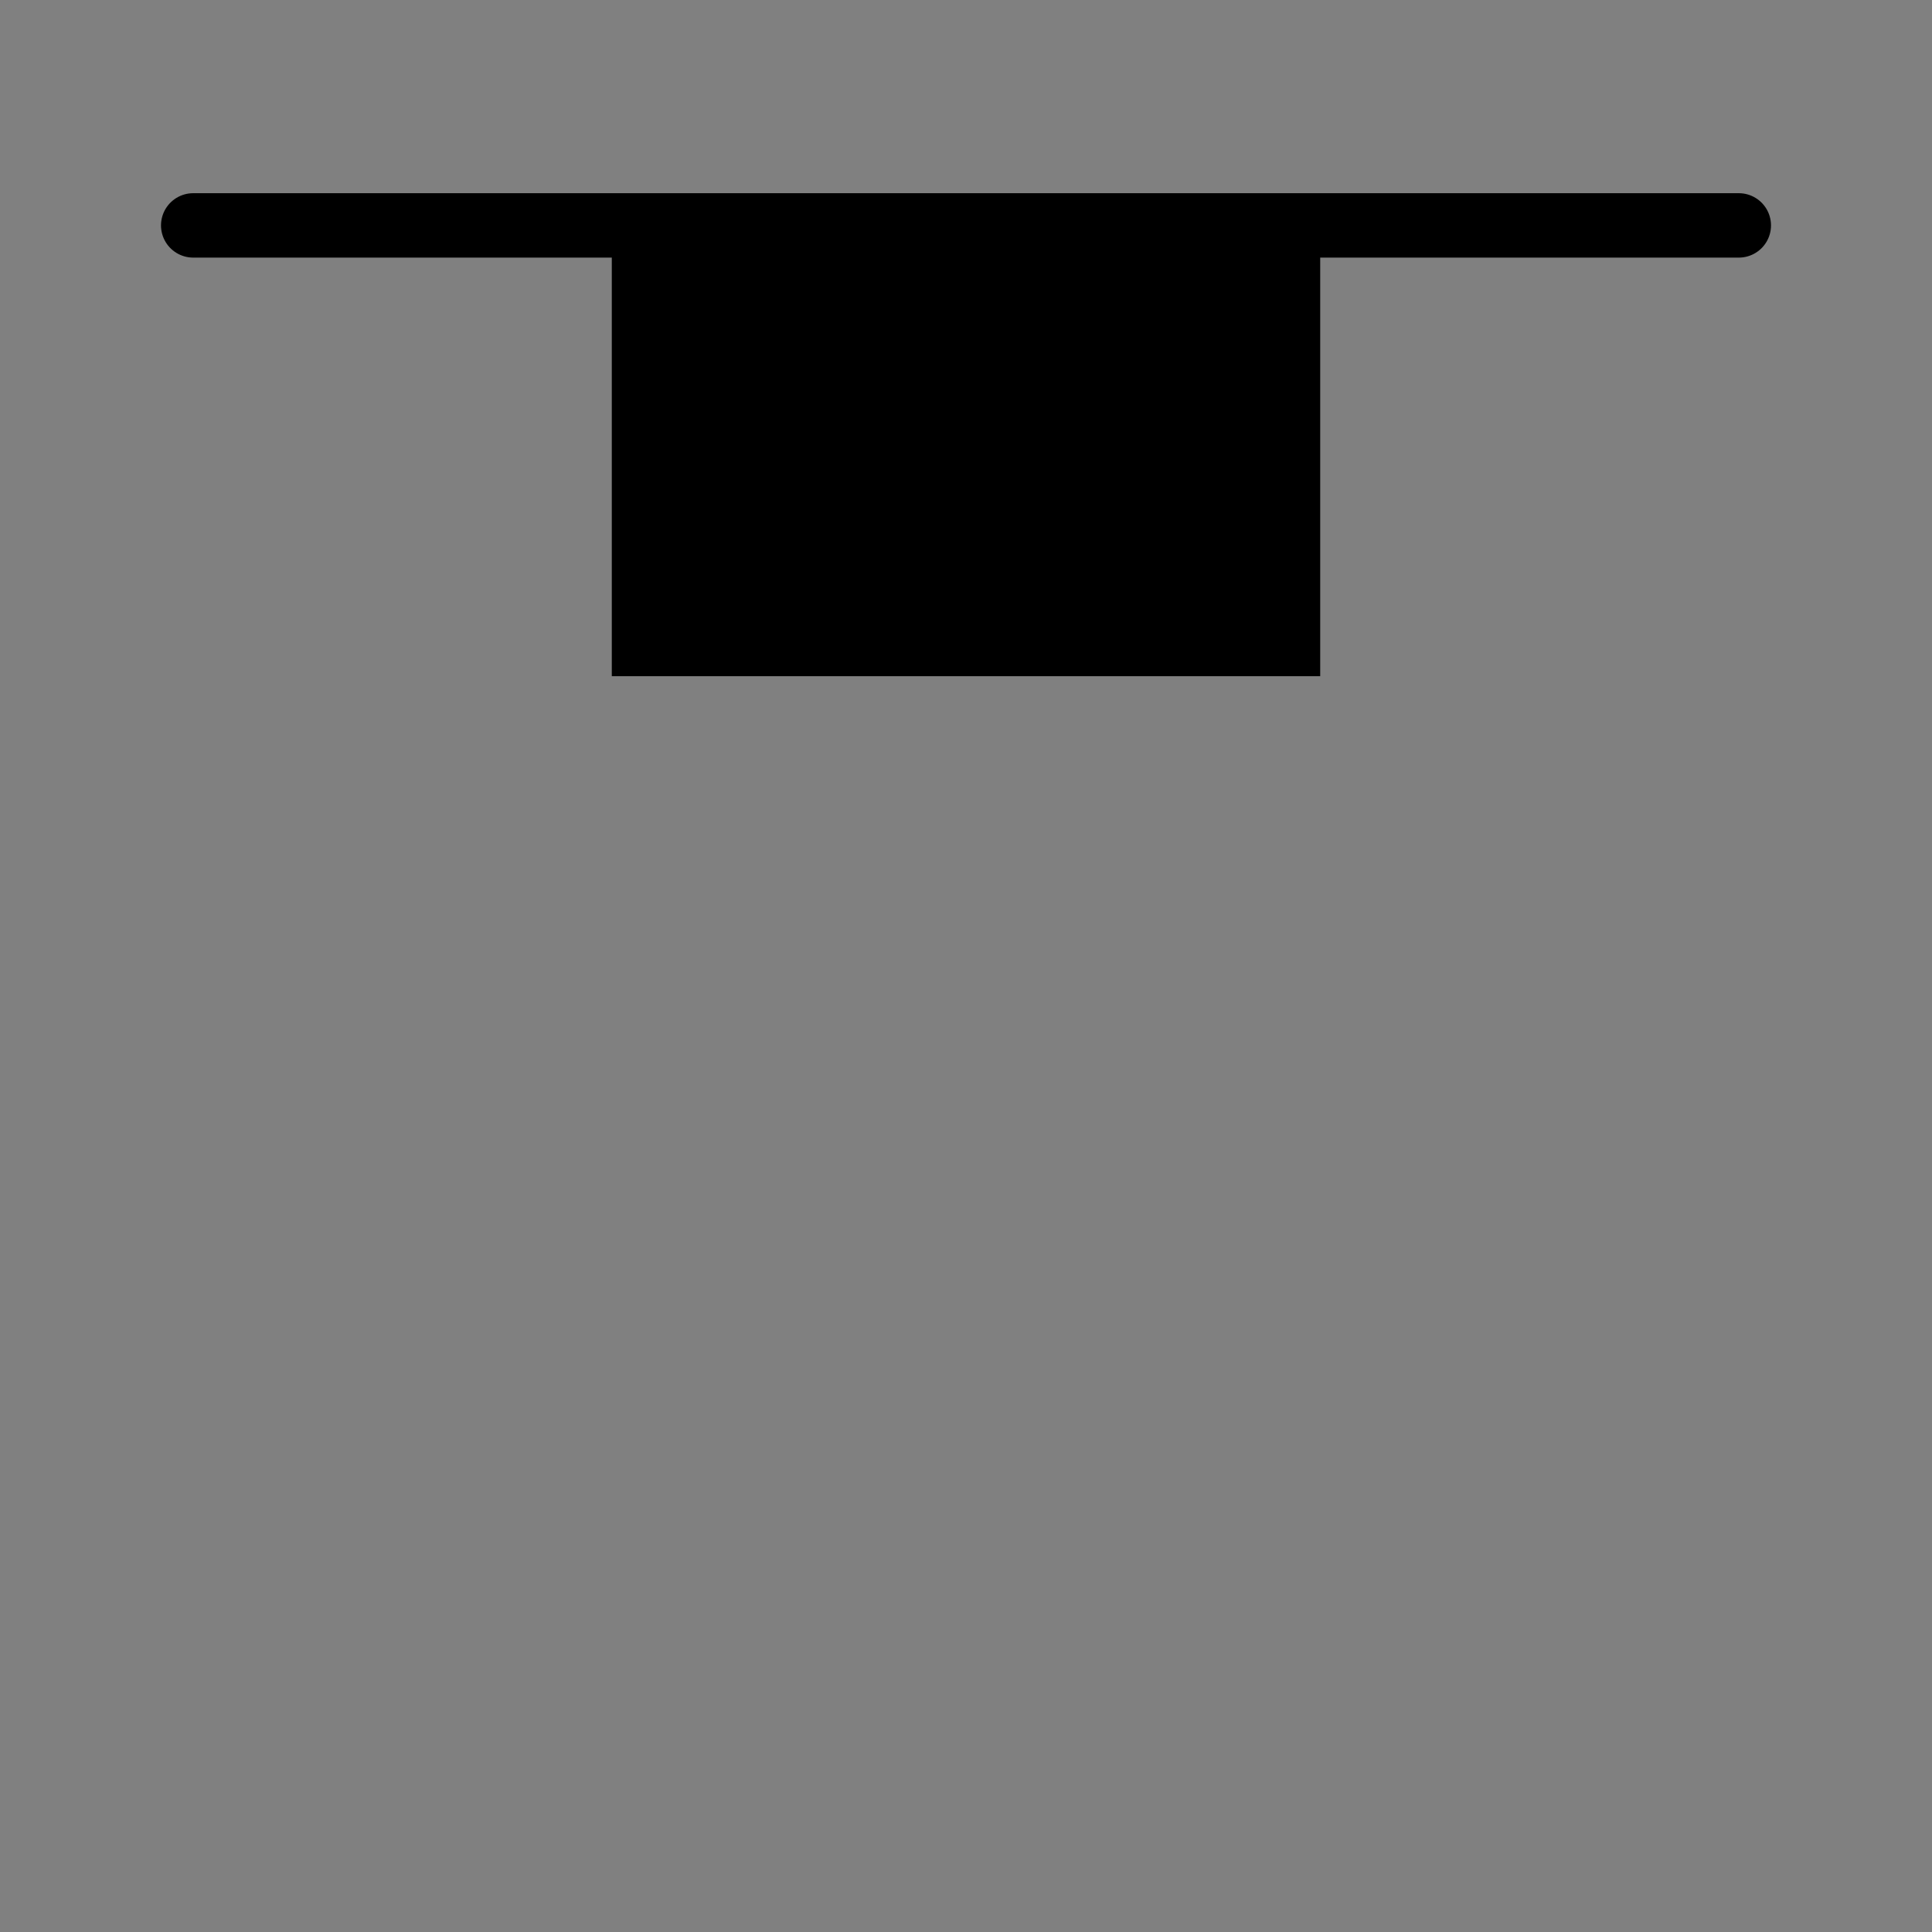 <?xml version="1.0" encoding="utf-8"?>
<!-- Generator: Adobe Illustrator 23.0.1, SVG Export Plug-In . SVG Version: 6.00 Build 0)  -->
<svg version="1.1" xmlns="http://www.w3.org/2000/svg" xmlns:xlink="http://www.w3.org/1999/xlink" x="0px" y="0px"
	 viewBox="0 0 60 60" style="enable-background:new 0 0 60 60;" xml:space="preserve">
<rect x="0" y="0" width="60" height="60" fill="#808080" stroke="none"/>
<style type="text/css">
	.st0{display:none;}
	.st1{display:inline;fill:#FFFFFF;stroke:#000000;stroke-width:2;stroke-linecap:round;stroke-miterlimit:10;}
	.st2{display:inline;}
	.st3{fill:#FFFFFF;stroke:#000000;stroke-width:2;stroke-linecap:round;stroke-miterlimit:10;}
</style>
<g id="Layer_4" class="st0">
	<path class="st1" d="M53.1,6c0,6-0.1,48-0.1,48"/>
	<rect x="35" y="23" transform="matrix(-2.087332e-03 1 -1 -2.087332e-03 76.096 -15.937)" class="st2" width="22" height="14"/>
</g>
<g id="Layer_5" class="st0">
	<path class="st1" d="M7.2,54c0-6-0.3-48-0.3-48"/>
	<rect x="3" y="23" transform="matrix(-6.744838e-03 -1 1 -6.744838e-03 -15.905 44.202)" class="st2" width="22" height="14"/>
</g>
<g id="Layer_6" class="st0">
	<rect x="19" y="23" transform="matrix(-1.836970e-16 1 -1 -1.836970e-16 60 -2.202682e-13)" class="st2" width="22" height="14"/>
	<path class="st1" d="M30,6c0,6,0,48,0,48"/>
</g>
<g id="Layer_1">
	<path class="st3" d="M6,7c6,0,48,0,48,0"/>
	<rect x="19" y="7" width="22" height="14"/>
</g>
<g id="Layer_2" class="st0">
	<rect x="19" y="23" class="st2" width="22" height="14"/>
	<path class="st1" d="M6,30c6,0,48,0,48,0"/>
</g>
<g id="Layer_3" class="st0">
	<rect x="19" y="39" class="st2" width="22" height="14"/>
	<path class="st1" d="M6,53c6,0,48,0,48,0"/>
</g>
</svg>
